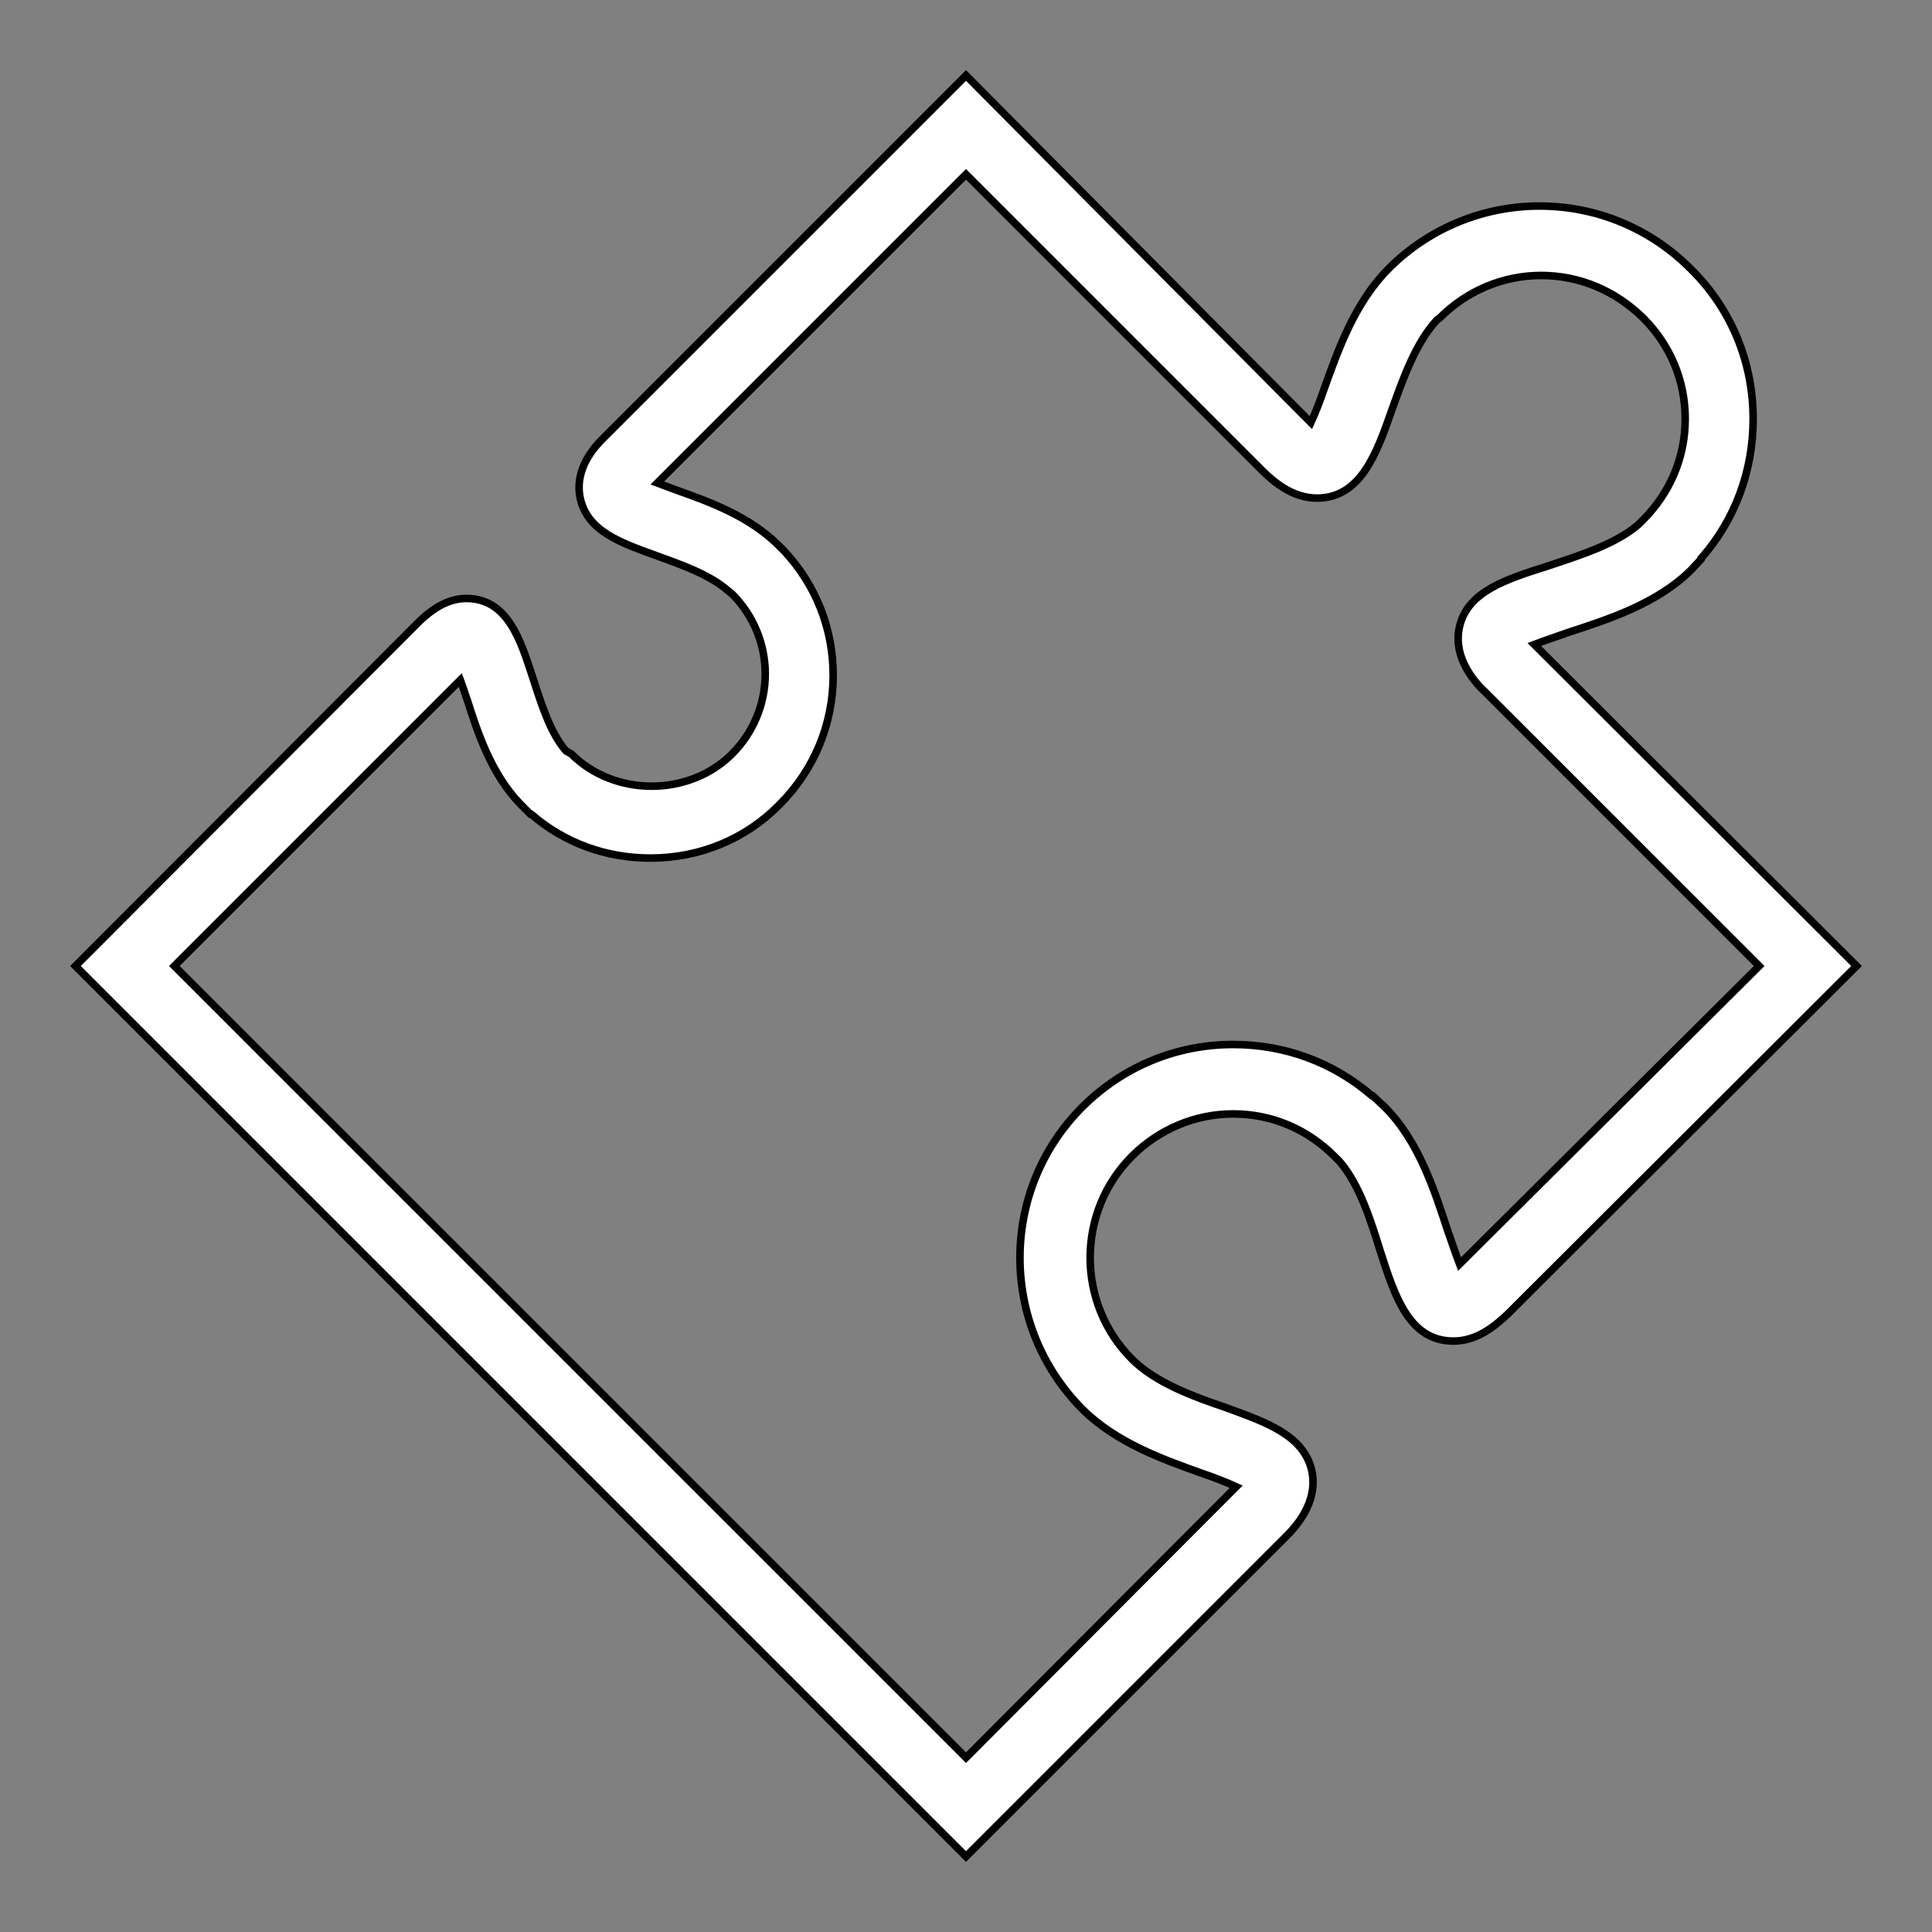 <?xml version="1.0" encoding="utf-8"?>
<!-- Generator: Adobe Illustrator 27.9.0, SVG Export Plug-In . SVG Version: 6.00 Build 0)  -->
<svg version="1.1" id="Layer_1" xmlns="http://www.w3.org/2000/svg" xmlns:xlink="http://www.w3.org/1999/xlink" x="0px" y="0px"
	 viewBox="0 0 256 256" style="enable-background:new 0 0 256 256;" xml:space="preserve">
<rect x="0" y="0" width="256" height="256" fill="#808080" stroke="none"/>
<style type="text/css">
	.st0{fill:#FFFFFF;stroke:#000000;stroke-miterlimit:10;}
</style>
<g>
	<g>
		<g>
			<path class="st0" d="M203.3,85.4c1.3-0.5,3.1-1.1,4.5-1.6c5.2-1.7,11.8-3.8,16.3-8.3l1.3-1.4V74c4.5-5.1,6.9-11.6,6.9-18.5
				c0-7.5-2.9-14.6-8.3-19.9c-5.3-5.3-12.4-8.3-20-8.3c-7.3,0-14.3,2.8-19.6,7.9l-0.4,0.4c-4.5,4.5-6.7,10.8-8.5,15.8
				c-0.5,1.5-1.2,3.3-1.8,4.6c-0.1-0.1-0.1-0.1-0.2-0.2L128,10L80,58c-1,1-4,4-3.1,8.1c1,4.3,5.3,5.8,10,7.5
				c3.3,1.2,7.1,2.5,9.6,4.7l0.5,0.4c2.8,2.8,4.4,6.6,4.4,10.6s-1.6,7.8-4.4,10.6c-5.7,5.7-15.6,5.7-21.3,0L75,99.5
				c-2.1-2.4-3.3-6.3-4.4-9.7c-1.6-4.9-3.3-10.5-8.8-10.5c-2.2,0-4.3,1.1-6.5,3.3L10,128l118,118l42.3-42.3c1.1-1.1,4.5-4.5,3.5-8.9
				c-1.1-4.6-5.9-6.3-11.4-8.3c-4.4-1.5-9.3-3.3-12.4-6.4c-7.4-7.4-7.4-19.5,0-26.9c3.6-3.6,8.4-5.6,13.4-5.6c5.1,0,9.8,2,13.4,5.6
				l0.7,0.7c2.6,3,4.1,7.7,5.4,11.9c1.9,5.9,3.8,11.9,9.7,11.9c3.2,0,5.6-2.1,7.2-3.6L246,128L203.3,85.4z M193.4,167.5
				c-0.5-1.3-1.1-3.1-1.6-4.5c-1.7-5.2-3.8-11.8-8.3-16.3l-1.6-1.5h-0.1c-5.1-4.4-11.5-6.8-18.4-6.8c-7.5,0-14.6,2.9-20,8.3
				c-11,11-11,28.9,0,40c4.5,4.5,10.8,6.7,15.8,8.5c1.5,0.5,3.3,1.2,4.6,1.8c-0.1,0.1-0.1,0.1-0.2,0.2L128,232.9L23.1,128L61,90.1
				c0.3,0.8,0.6,1.8,0.9,2.6c1.4,4.4,3.2,9.9,7.1,13.9l1.3,1.3h0.1c4.4,3.8,9.9,5.8,15.8,5.8c6.5,0,12.6-2.5,17.1-7.1
				c4.6-4.6,7.1-10.7,7.1-17.1c0-6.2-2.3-12-6.5-16.5l-0.7-0.7c-3.9-3.9-9.2-5.8-13.4-7.3c-0.8-0.3-1.9-0.7-2.7-1L128,23.1
				l39.2,39.2c1.6,1.6,4.1,3.7,7.3,3.7c5.8,0,7.9-5.9,9.9-11.6c1.5-4.2,3.2-9,6-12l0.4-0.3c3.6-3.6,8.4-5.6,13.4-5.6
				c5.1,0,9.8,2,13.5,5.6c3.6,3.6,5.6,8.3,5.6,13.4s-2,9.8-5.6,13.4l-0.6,0.6c-3,2.6-7.8,4.1-12,5.5c-5.7,1.8-10.6,3.4-11.7,8
				c-1,4.3,2.3,7.7,3.5,8.8l36.2,36.2L193.4,167.5z"/>
		</g>
	</g>
</g>
</svg>
